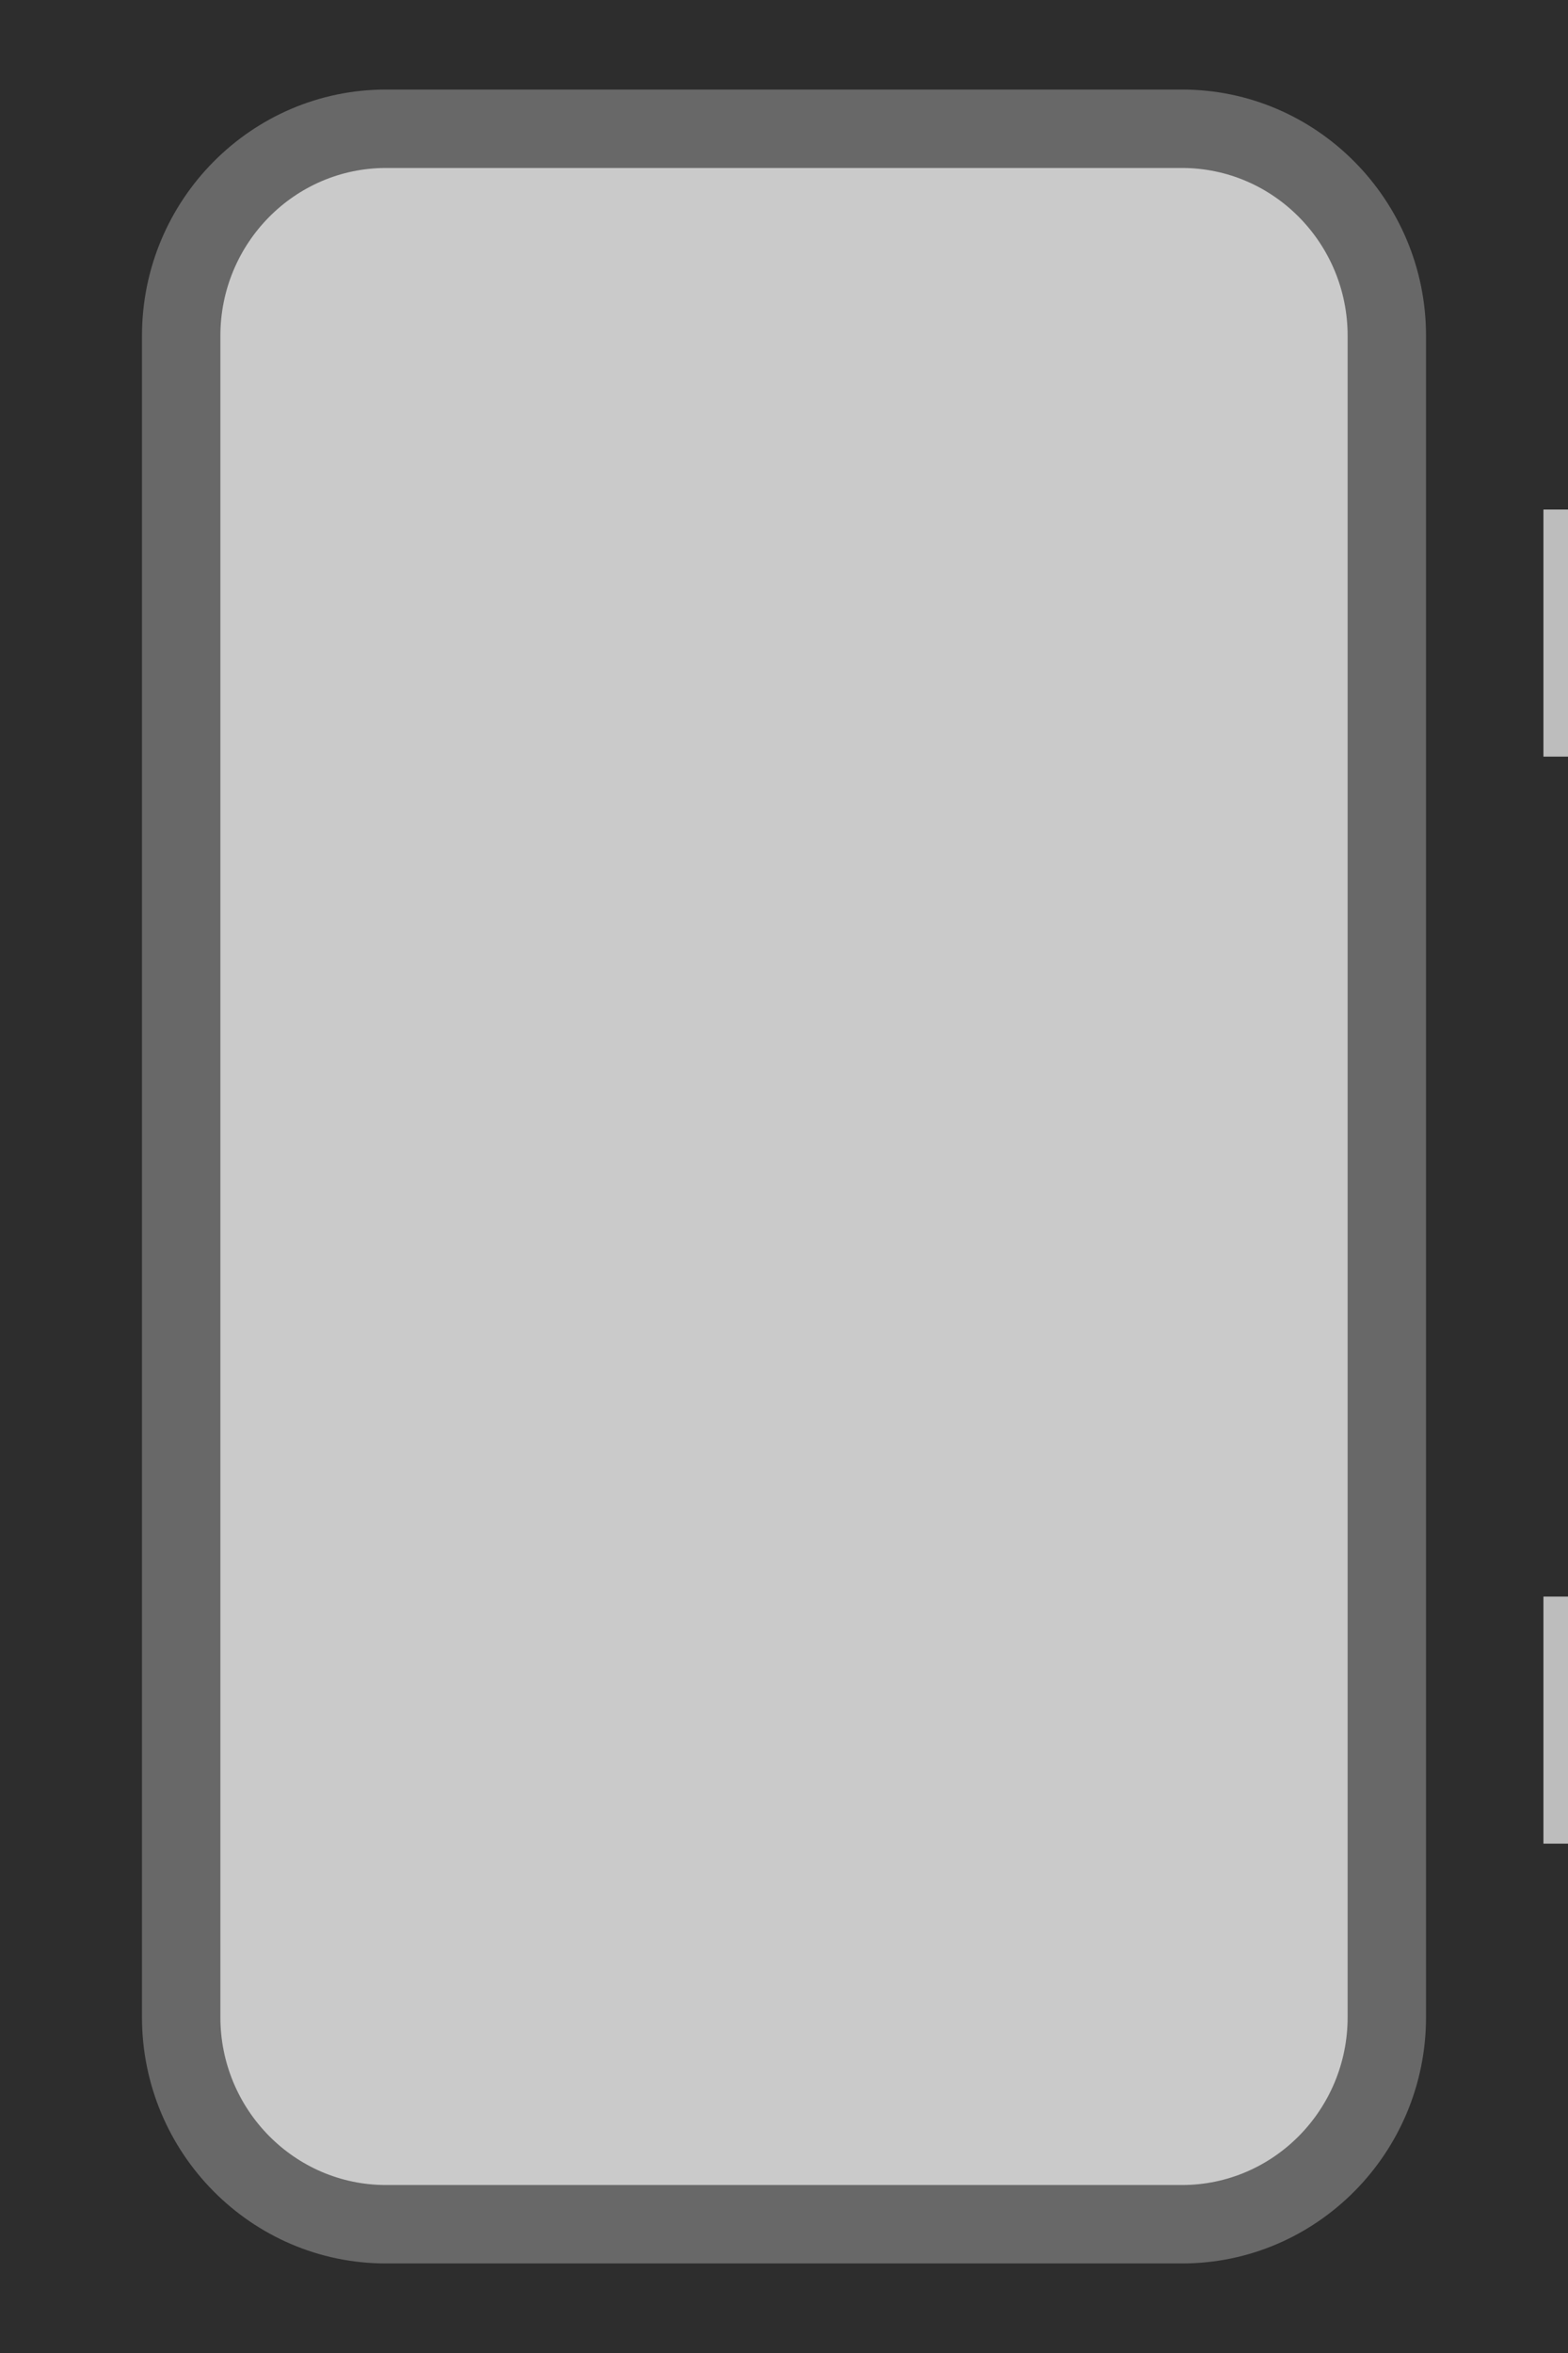 <?xml version="1.0" encoding="UTF-8" standalone="no"?>
<svg
     version="1.1"
     id="Layer_1"
     x="0px"
     y="0px"
     width="750"
     height="1125"
     viewBox="0 0 750 1125"
     enable-background="new 0 0 180 270"
     xml:space="preserve"
     sodipodi:docname="MintTinBottom.svg"
     inkscape:version="1.4 (e7c3feb1, 2024-10-09)"
     xmlns:inkscape="http://www.inkscape.org/namespaces/inkscape"
     xmlns:sodipodi="http://sodipodi.sourceforge.net/DTD/sodipodi-0.dtd"
     xmlns="http://www.w3.org/2000/svg"
     xmlns:svg="http://www.w3.org/2000/svg"><defs
         id="defs190">


	
	
		
	
	
	
</defs><sodipodi:namedview
         id="namedview190"
         pagecolor="#505050"
         bordercolor="#eeeeee"
         borderopacity="1"
         inkscape:showpageshadow="0"
         inkscape:pageopacity="0"
         inkscape:pagecheckerboard="0"
         inkscape:deskcolor="#d1d1d1"
         inkscape:zoom="0.56568543"
         inkscape:cx="370.34718"
         inkscape:cy="659.37707"
         inkscape:window-width="1872"
         inkscape:window-height="1027"
         inkscape:window-x="62"
         inkscape:window-y="25"
         inkscape:window-maximized="1"
         inkscape:current-layer="Layer_1" /><path
         fill="#231f20"
         d="M 750,1125 H 2.901285e-6 V -7.8356565e-6 H 750 Z"
         id="path1"
         style="fill:#2d2d2d;fill-opacity:1;stroke:none;stroke-width:4.167"
         sodipodi:nodetypes="ccccc" /><path
         fill="none"
         stroke="#ed1c24"
         stroke-width="4.073"
         stroke-linecap="round"
         stroke-linejoin="round"
         stroke-miterlimit="10"
         d="m 184.608,1082.188 c -64.342,0 -116.696,-52.817 -116.696,-117.742 V 160.546 c 0,-64.917 52.35,-117.733 116.696,-117.733 h 380.775 c 64.35,0 116.708,52.817 116.708,117.733 v 803.9 c 0,64.925 -52.354,117.742 -116.708,117.742 z"
         id="path2"
         style="stroke:none;fill:#686868;fill-opacity:1" /><path
         fill="none"
         stroke="#26aae1"
         stroke-width="4.696"
         stroke-miterlimit="10"
         stroke-dasharray="3.494, 3.494"
         d="m 184.608,1044.688 c -43.667,0 -79.196,-35.996 -79.196,-80.242 V 160.546 c 0,-44.238 35.525,-80.233 79.196,-80.233 h 380.775 c 43.675,0 79.208,35.996 79.208,80.233 v 803.9 c 0,44.246 -35.529,80.242 -79.208,80.242 z"
         id="path3"
         style="fill:#cacaca;fill-opacity:1;stroke:none" /><g
         id="g188"
         transform="matrix(4.167,0,0,4.167,-5.4790031e-6,-7.8356565e-6)"
         style="stroke:none;fill:#bdbdbd;fill-opacity:1">
		<linearGradient
     id="SVGID_1_"
     gradientUnits="userSpaceOnUse"
     x1="177.166"
     y1="197.362"
     x2="180"
     y2="197.362">
			<stop
     offset="0"
     style="stop-color:#B3B3B3"
     id="stop183" />
			<stop
     offset="0.433"
     style="stop-color:#737373"
     id="stop184" />
			<stop
     offset="0.89"
     style="stop-color:#B3B3B3"
     id="stop185" />
		</linearGradient>
		
			<rect
     x="177.166"
     y="183.189"
     fill="url(#SVGID_1_)"
     stroke="#231f20"
     stroke-width="0.5"
     stroke-miterlimit="10"
     width="2.834"
     height="28.346"
     id="rect185"
     style="fill:#bdbdbd;stroke:none;fill-opacity:1" />
		<linearGradient
     id="SVGID_2_"
     gradientUnits="userSpaceOnUse"
     x1="177.166"
     y1="72.639"
     x2="180"
     y2="72.639">
			<stop
     offset="0"
     style="stop-color:#B3B3B3"
     id="stop186" />
			<stop
     offset="0.433"
     style="stop-color:#737373"
     id="stop187" />
			<stop
     offset="0.89"
     style="stop-color:#B3B3B3"
     id="stop188" />
		</linearGradient>
		
			<rect
     x="177.166"
     y="58.465"
     fill="url(#SVGID_2_)"
     stroke="#231f20"
     stroke-width="0.5"
     stroke-miterlimit="10"
     width="2.834"
     height="28.348"
     id="rect188"
     style="fill:#bdbdbd;stroke:none;fill-opacity:1" />
	</g></svg>
